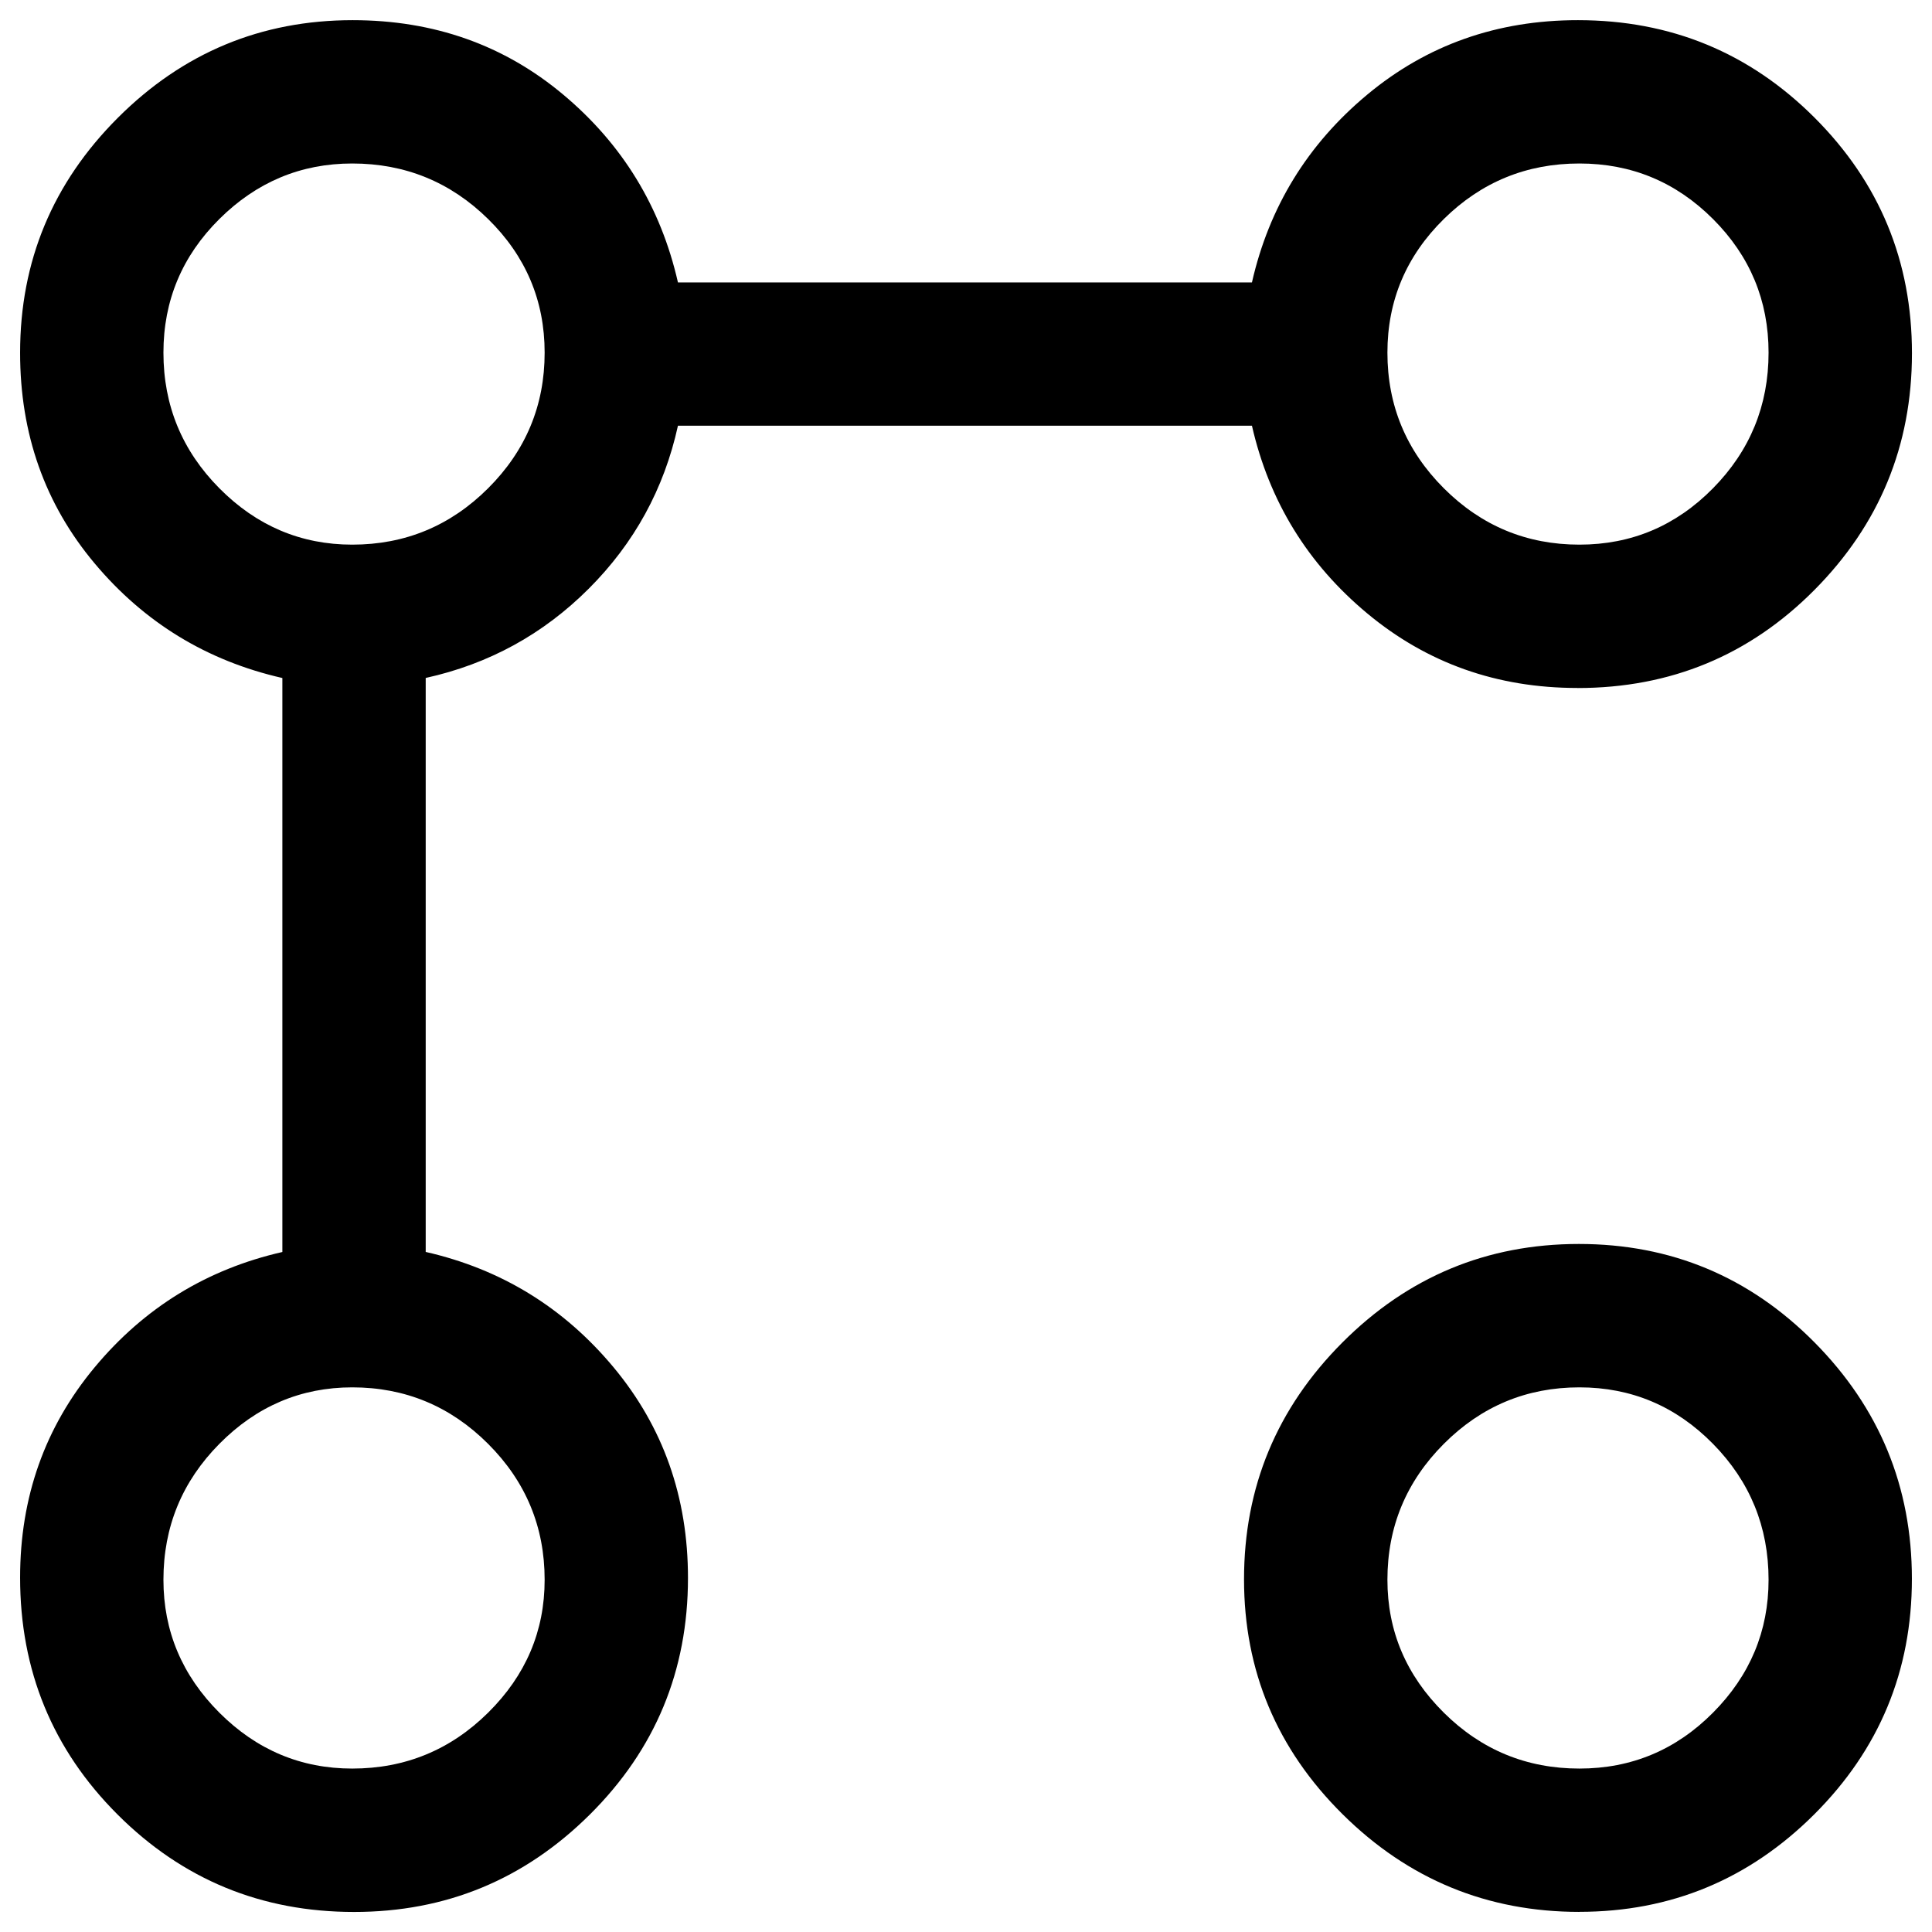<!-- Generated by IcoMoon.io -->
<svg version="1.1" xmlns="http://www.w3.org/2000/svg" width="32" height="32" viewBox="0 0 32 32">
<path d="M26.127 11.395q-1.997 0-3.48-1.234t-1.911-3.11h-9.507q-0.344 1.567-1.478 2.7t-2.7 1.478v9.507q1.875 0.427 3.11 1.909t1.234 3.492q0 2.302-1.625 3.917t-3.906 1.614q-2.302 0-3.917-1.614t-1.614-3.926q0-1.997 1.234-3.48t3.11-1.911v-9.507q-1.875-0.427-3.11-1.899t-1.234-3.489q0-2.272 1.618-3.89t3.89-1.618q2.017 0 3.489 1.234t1.899 3.11h9.507q0.427-1.875 1.909-3.11t3.492-1.234q2.302 0 3.917 1.614t1.614 3.905-1.614 3.917-3.926 1.626zM5.834 29.293q1.315 0 2.251-0.926t0.936-2.201q0-1.315-0.936-2.251t-2.251-0.936q-1.275 0-2.201 0.936t-0.926 2.251q0 1.275 0.926 2.201t2.201 0.926zM5.834 9.021q1.315 0 2.251-0.934t0.936-2.246q0-1.293-0.936-2.213t-2.251-0.92q-1.275 0-2.201 0.92t-0.926 2.213q0 1.312 0.926 2.246t2.201 0.934zM26.16 31.667q-2.291 0-3.923-1.618t-1.632-3.89q0-2.291 1.629-3.923t3.917-1.632 3.902 1.629 1.614 3.917-1.618 3.902-3.89 1.614zM26.16 29.293q1.293 0 2.213-0.926t0.92-2.201q0-1.315-0.92-2.251t-2.213-0.936q-1.312 0-2.246 0.936t-0.934 2.251q0 1.275 0.934 2.201t2.246 0.926zM26.16 9.021q1.293 0 2.213-0.934t0.92-2.246q0-1.293-0.92-2.213t-2.213-0.92q-1.312 0-2.246 0.92t-0.934 2.213q0 1.312 0.934 2.246t2.246 0.934z"></path>
</svg>
